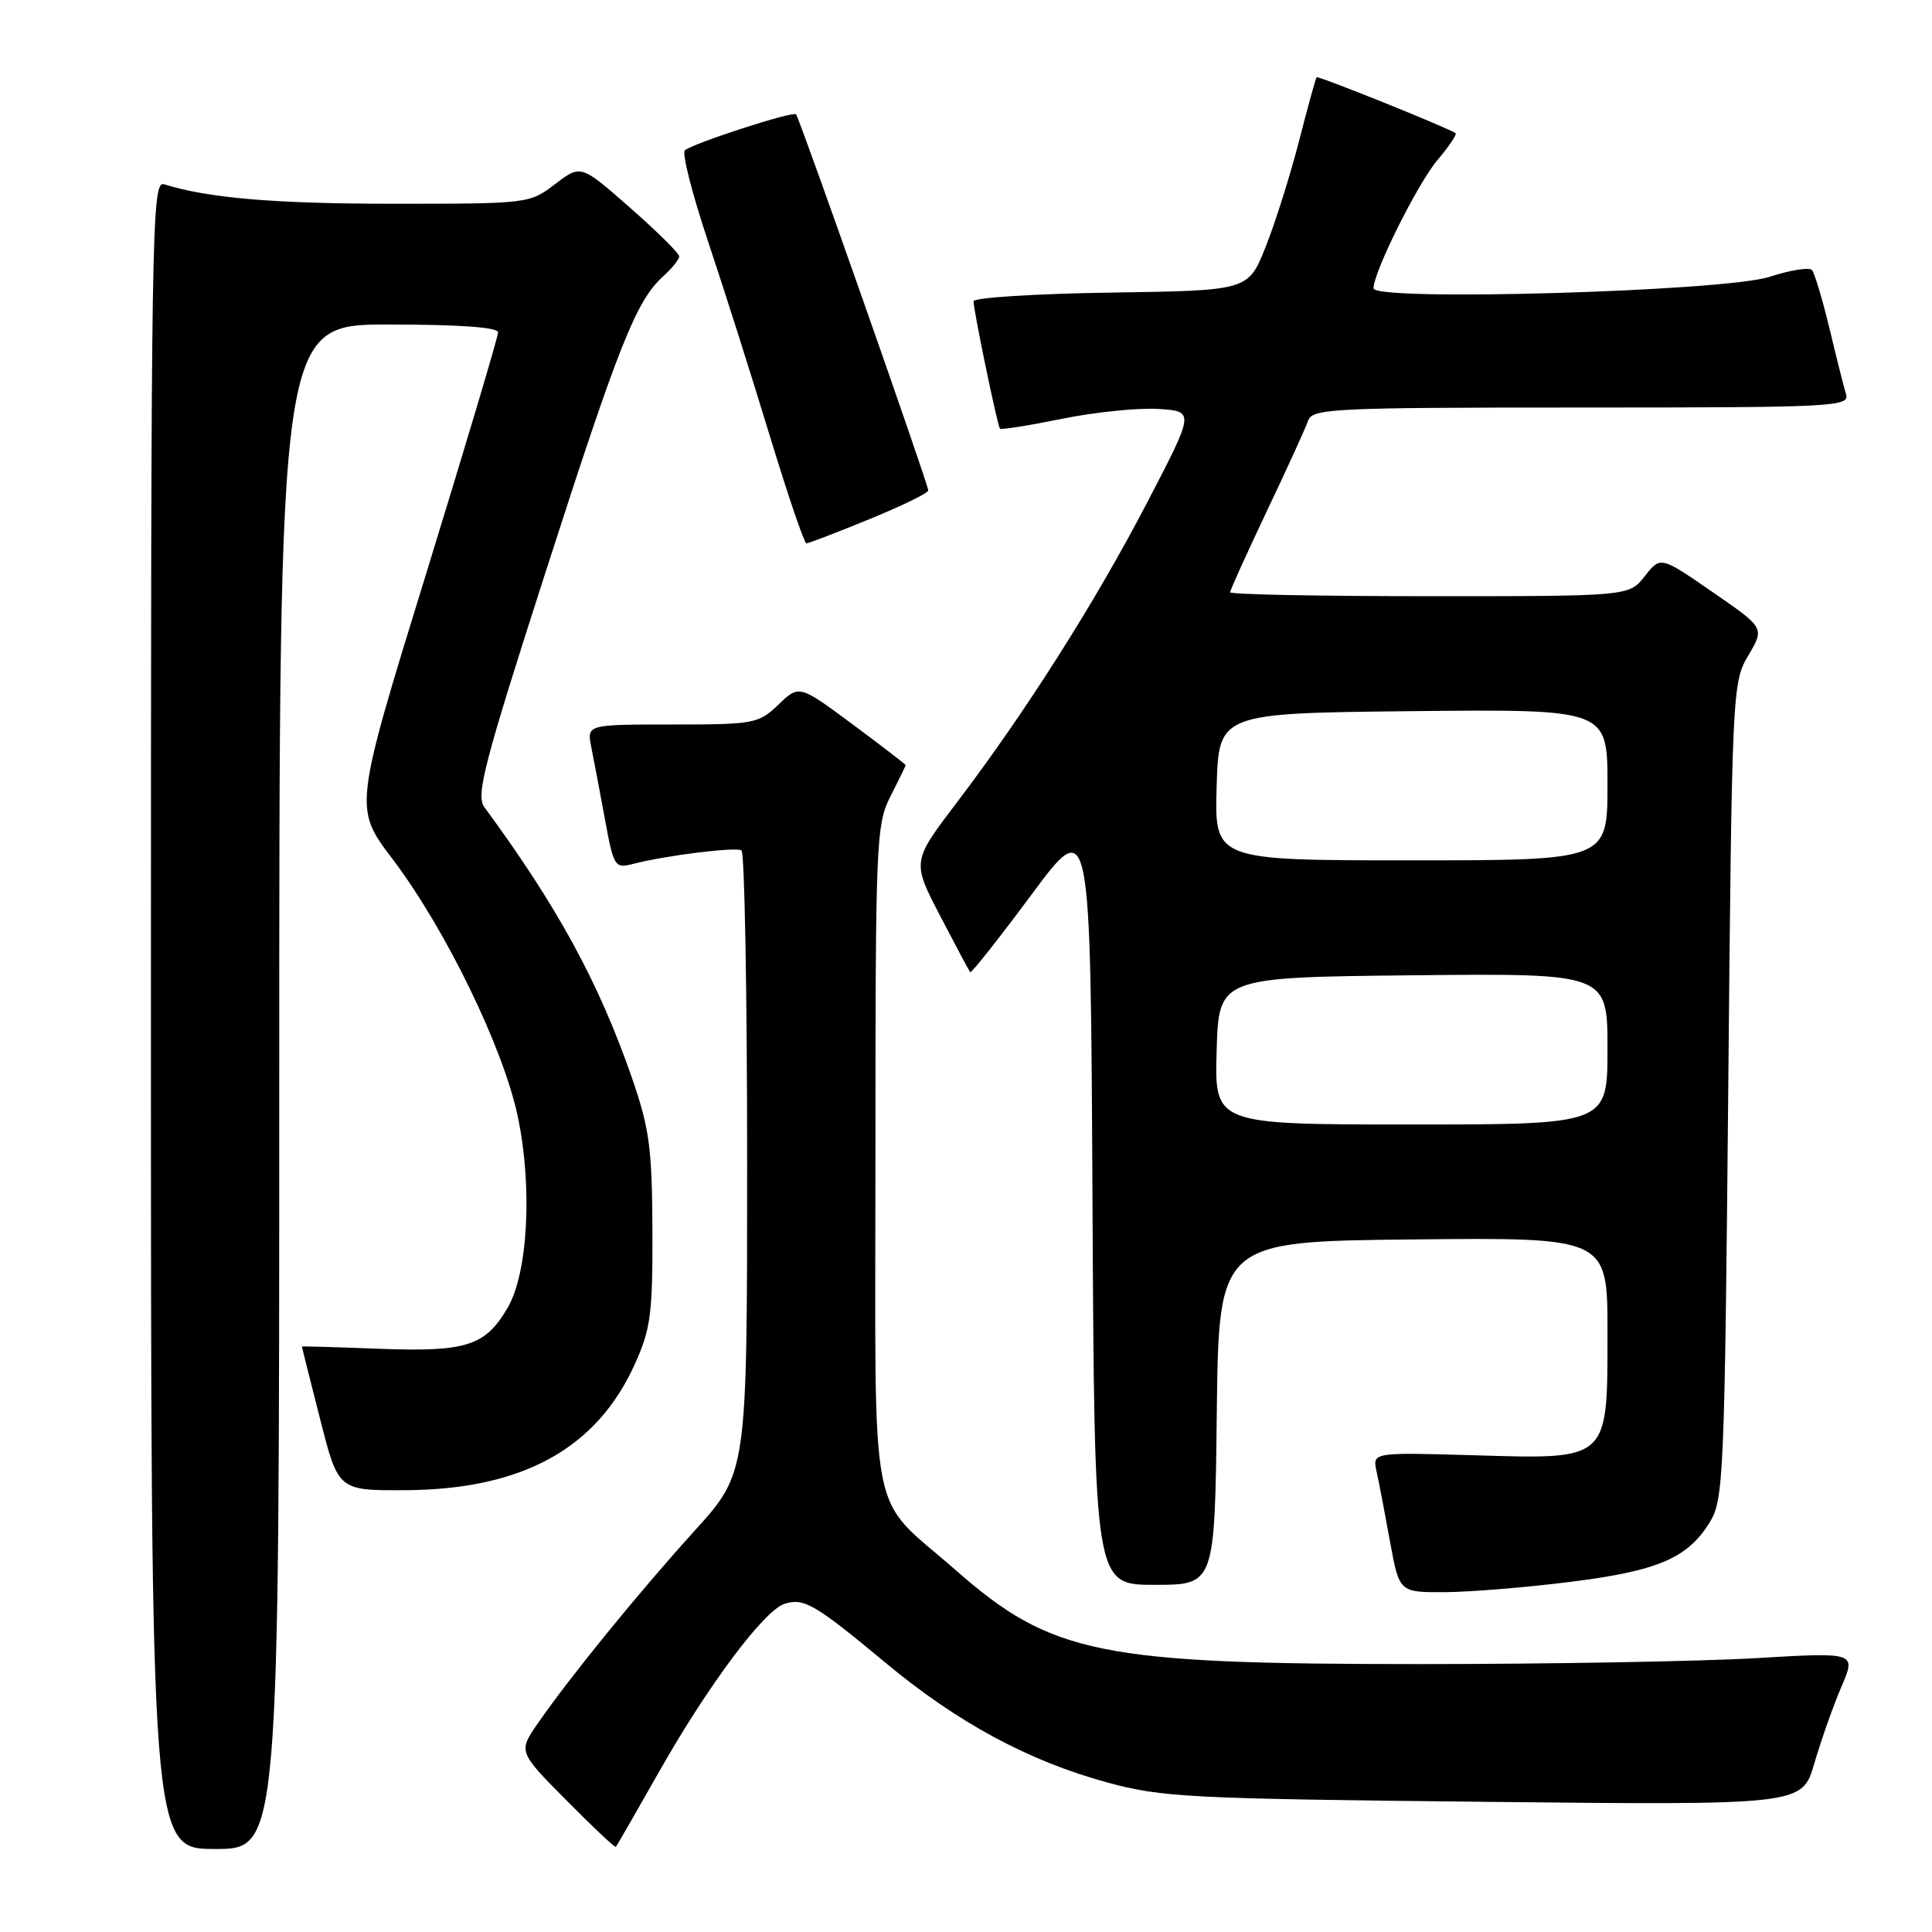 <?xml version="1.0" encoding="UTF-8" standalone="no"?>
<!DOCTYPE svg PUBLIC "-//W3C//DTD SVG 1.1//EN" "http://www.w3.org/Graphics/SVG/1.1/DTD/svg11.dtd" >
<svg xmlns="http://www.w3.org/2000/svg" xmlns:xlink="http://www.w3.org/1999/xlink" version="1.1" viewBox="0 0 256 256">
 <g >
 <path fill="currentColor"
d=" M 37.00 144.00 C 37.00 43.00 37.00 43.00 51.50 43.00 C 60.88 43.00 66.00 43.37 66.00 44.04 C 66.00 44.61 61.70 59.03 56.45 76.07 C 46.89 107.07 46.89 107.07 51.98 113.78 C 59.04 123.10 66.71 138.87 68.62 148.00 C 70.57 157.31 69.96 168.67 67.27 173.28 C 64.30 178.36 61.83 179.15 50.25 178.72 C 44.61 178.50 40.00 178.37 40.00 178.43 C 40.00 178.48 41.08 182.79 42.41 188.01 C 44.82 197.50 44.82 197.50 53.66 197.46 C 69.21 197.38 79.06 191.97 84.13 180.73 C 86.22 176.11 86.49 174.05 86.45 163.00 C 86.40 152.08 86.06 149.52 83.70 142.72 C 79.32 130.13 73.87 120.13 64.18 106.95 C 63.03 105.39 64.13 101.17 72.30 75.78 C 82.05 45.49 84.29 39.86 87.89 36.60 C 89.05 35.55 90.00 34.36 90.00 33.97 C 90.00 33.57 87.07 30.67 83.48 27.52 C 76.96 21.79 76.96 21.79 73.55 24.40 C 70.16 26.98 69.98 27.00 52.20 27.00 C 36.38 27.00 27.60 26.25 21.75 24.42 C 20.09 23.89 20.00 29.59 20.00 134.43 C 20.00 245.00 20.00 245.00 28.50 245.00 C 37.00 245.00 37.00 245.00 37.00 144.00 Z  M 87.30 234.82 C 93.79 223.35 101.24 213.37 103.97 212.51 C 106.53 211.70 107.99 212.56 117.33 220.32 C 126.84 228.24 136.31 233.35 146.70 236.18 C 153.93 238.16 157.57 238.34 196.65 238.75 C 238.80 239.20 238.80 239.20 240.41 233.65 C 241.30 230.60 242.91 226.04 243.99 223.52 C 245.96 218.93 245.96 218.93 232.73 219.71 C 225.45 220.14 205.32 220.50 188.00 220.50 C 145.74 220.50 139.35 219.21 126.67 208.08 C 114.89 197.74 116.00 203.44 116.00 153.32 C 116.00 111.40 116.09 109.25 118.00 105.50 C 119.10 103.34 120.00 101.49 120.00 101.38 C 120.00 101.28 116.83 98.84 112.95 95.96 C 105.89 90.73 105.89 90.73 103.14 93.37 C 100.50 95.89 99.94 96.00 89.07 96.00 C 77.75 96.00 77.75 96.00 78.35 99.01 C 78.68 100.67 79.50 104.97 80.16 108.57 C 81.33 114.91 81.45 115.10 83.93 114.46 C 88.20 113.36 97.45 112.20 98.25 112.68 C 98.66 112.92 99.00 131.58 99.00 154.13 C 99.00 195.15 99.00 195.15 92.05 202.82 C 84.65 210.99 75.65 222.04 71.30 228.30 C 68.66 232.10 68.66 232.10 75.02 238.52 C 78.52 242.06 81.49 244.85 81.60 244.72 C 81.72 244.60 84.29 240.14 87.30 234.82 Z  M 208.12 209.60 C 219.76 208.14 223.69 206.44 226.61 201.61 C 228.38 198.69 228.53 195.14 229.00 144.50 C 229.49 91.43 229.54 90.44 231.66 86.85 C 233.82 83.20 233.82 83.20 226.92 78.45 C 220.03 73.69 220.03 73.69 217.94 76.35 C 215.85 79.00 215.85 79.00 189.43 79.00 C 174.89 79.00 163.00 78.77 163.00 78.48 C 163.00 78.20 165.19 73.36 167.86 67.73 C 170.54 62.10 173.00 56.71 173.33 55.75 C 173.89 54.13 176.53 54.00 209.54 54.00 C 242.97 54.00 245.10 53.89 244.61 52.25 C 244.32 51.29 243.33 47.35 242.41 43.50 C 241.48 39.65 240.44 36.18 240.09 35.78 C 239.74 35.38 237.22 35.79 234.48 36.68 C 228.53 38.62 182.00 39.96 182.00 38.20 C 182.00 36.04 187.84 24.33 190.47 21.21 C 192.00 19.40 193.08 17.80 192.87 17.65 C 191.87 16.93 174.66 10.01 174.46 10.24 C 174.33 10.38 173.27 14.23 172.10 18.80 C 170.92 23.36 168.93 29.66 167.67 32.80 C 165.38 38.50 165.38 38.50 147.19 38.77 C 137.19 38.92 129.00 39.44 129.00 39.92 C 129.00 41.15 132.17 56.44 132.50 56.80 C 132.65 56.97 136.36 56.38 140.74 55.49 C 145.12 54.60 150.86 54.02 153.50 54.19 C 158.29 54.50 158.29 54.50 152.05 66.50 C 145.16 79.75 135.90 94.35 126.79 106.33 C 120.84 114.16 120.84 114.16 124.56 121.33 C 126.61 125.27 128.41 128.65 128.55 128.82 C 128.70 129.00 132.34 124.39 136.66 118.57 C 144.50 108.00 144.50 108.00 144.76 159.00 C 145.02 210.00 145.02 210.00 152.99 210.00 C 160.96 210.00 160.96 210.00 161.23 187.25 C 161.50 164.50 161.50 164.50 187.25 164.23 C 213.00 163.97 213.00 163.97 213.00 176.48 C 213.00 193.66 213.33 193.36 195.31 192.83 C 181.85 192.44 181.85 192.44 182.40 194.97 C 182.71 196.36 183.51 200.54 184.18 204.25 C 185.41 211.00 185.41 211.00 191.45 210.97 C 194.78 210.95 202.28 210.34 208.12 209.60 Z  M 115.18 68.80 C 119.48 67.05 123.00 65.33 123.00 64.99 C 123.00 64.16 105.93 15.60 105.48 15.15 C 105.04 14.70 91.77 19.01 90.75 19.92 C 90.34 20.29 91.73 25.75 93.84 32.05 C 95.95 38.35 99.62 49.91 102.00 57.75 C 104.39 65.59 106.57 72.00 106.85 72.00 C 107.13 72.00 110.88 70.56 115.18 68.80 Z  M 161.21 139.25 C 161.50 129.50 161.50 129.50 187.25 129.23 C 213.00 128.97 213.00 128.97 213.00 138.98 C 213.00 149.00 213.00 149.00 186.96 149.00 C 160.93 149.00 160.93 149.00 161.21 139.25 Z  M 161.21 104.25 C 161.50 94.50 161.50 94.50 187.25 94.23 C 213.00 93.97 213.00 93.97 213.00 103.98 C 213.00 114.00 213.00 114.00 186.96 114.00 C 160.93 114.00 160.93 114.00 161.21 104.25 Z "/>
</g>
</svg>